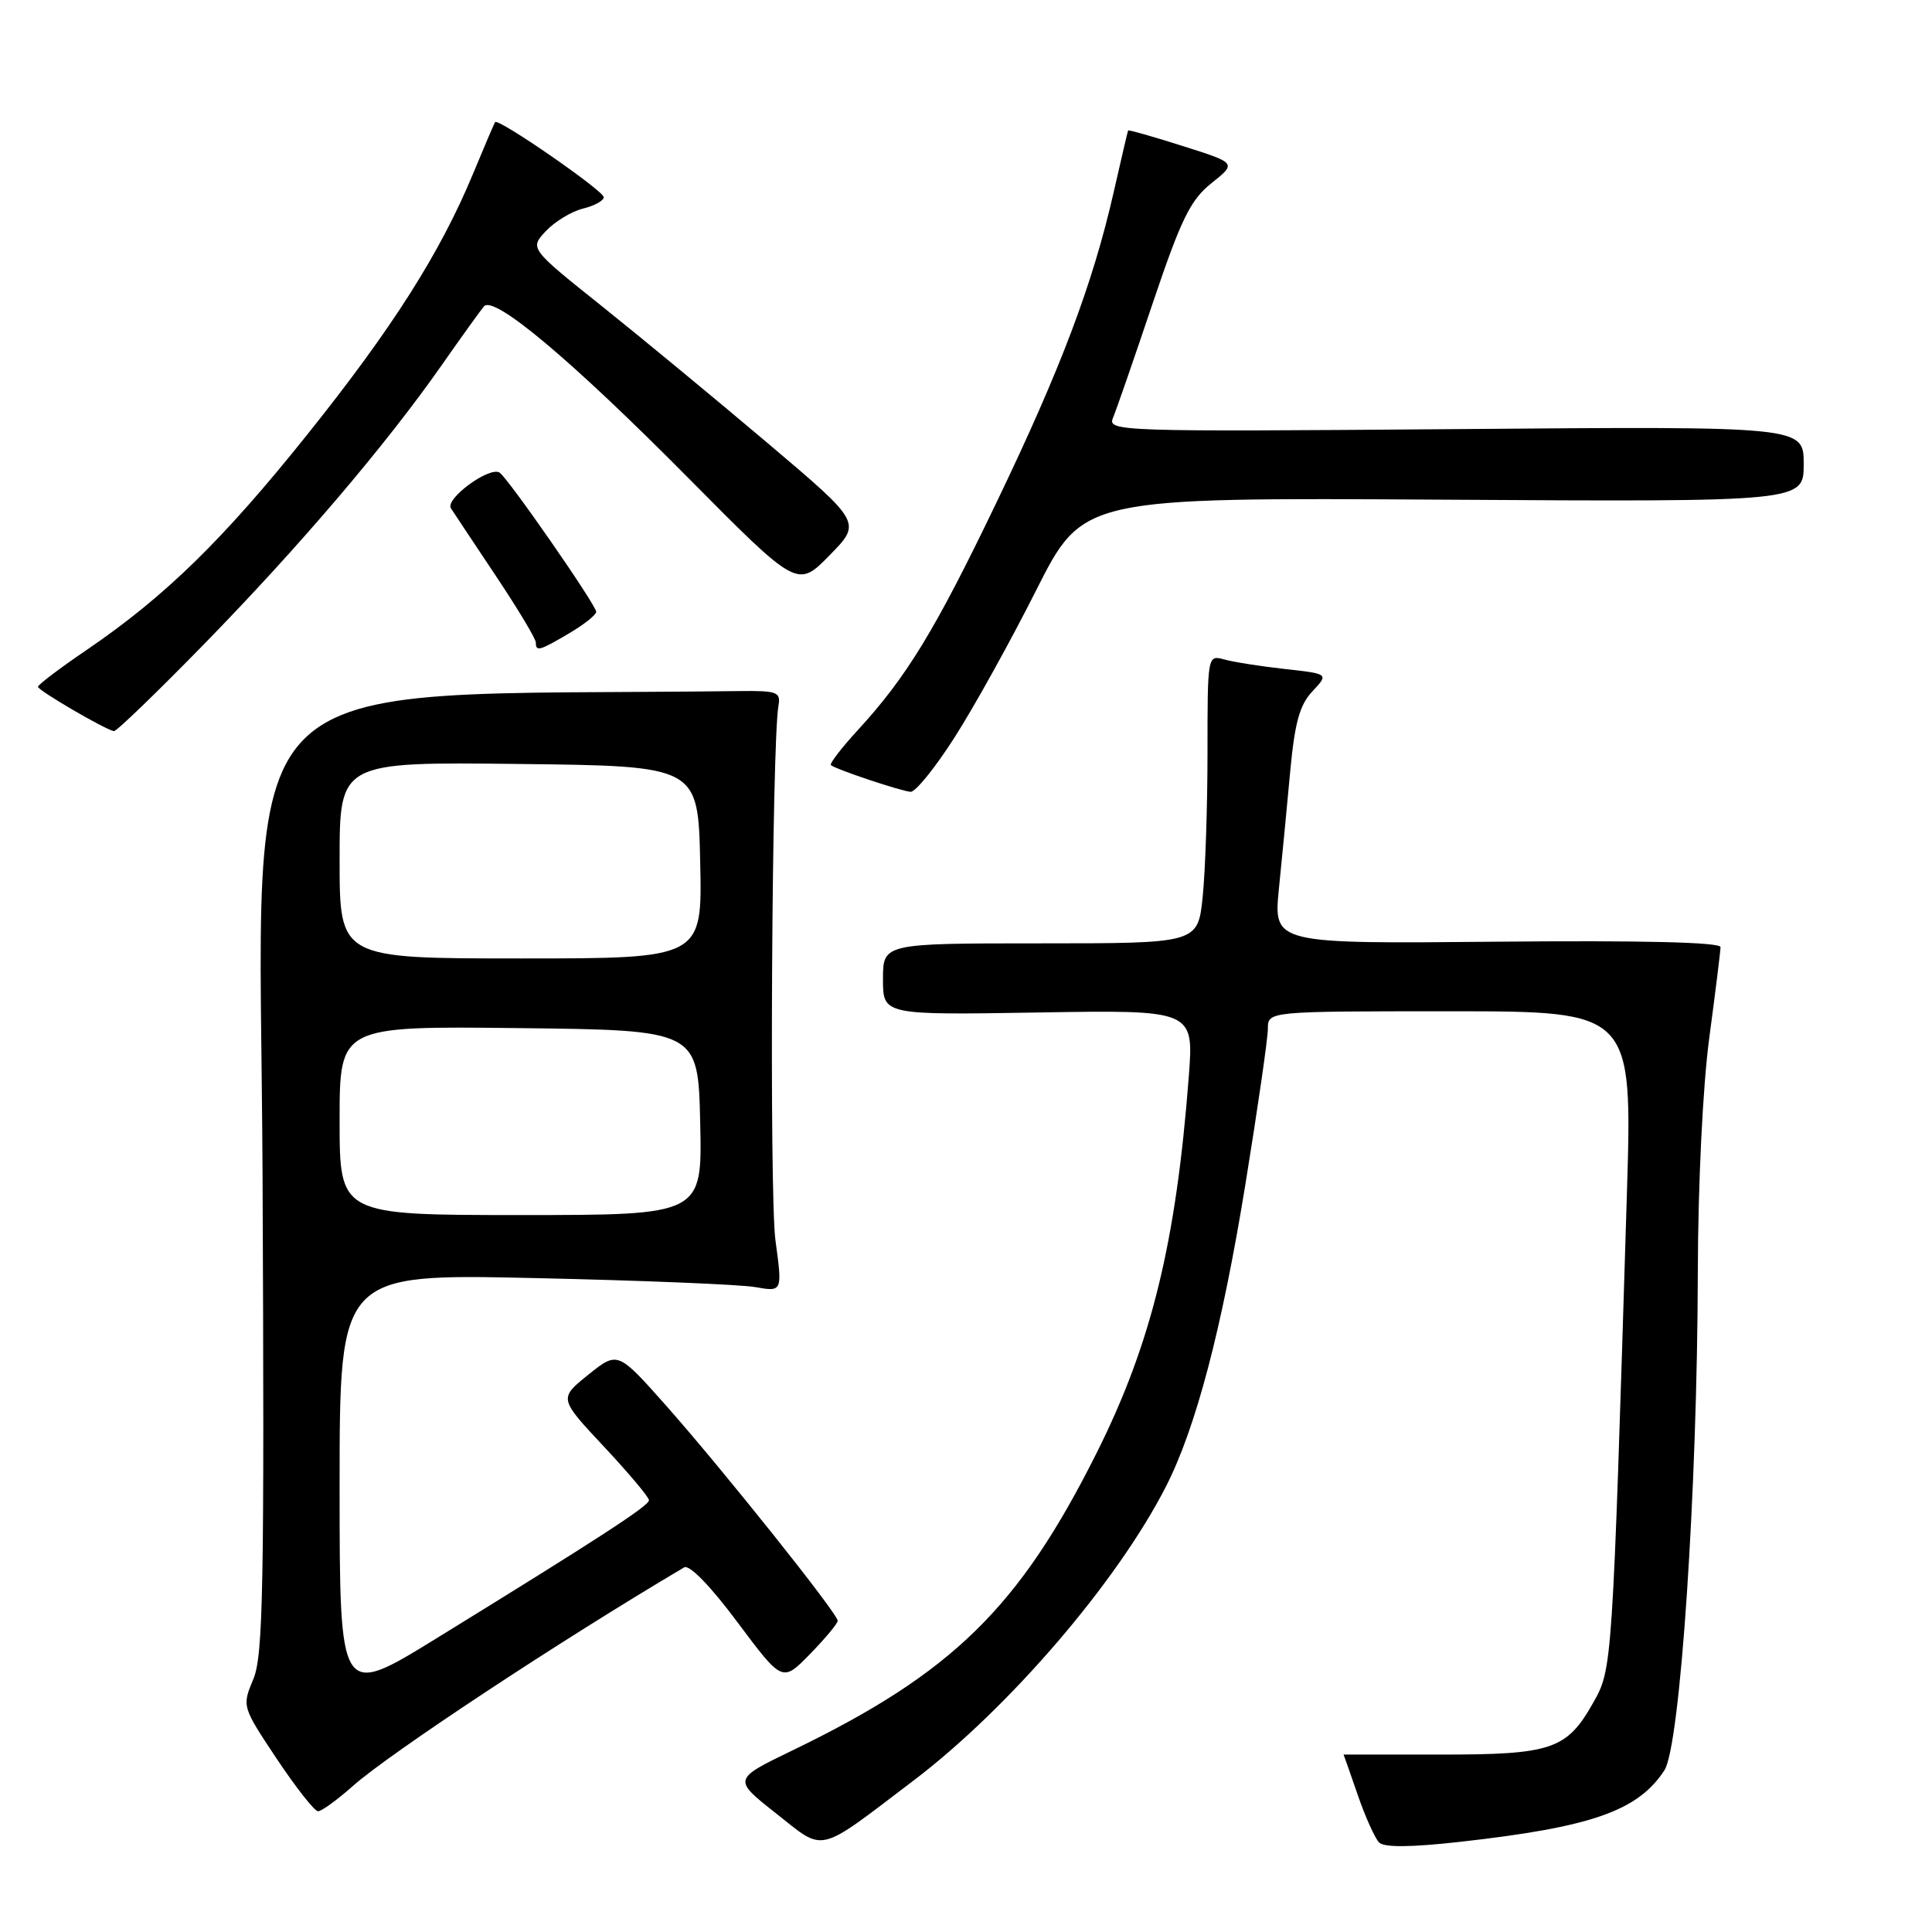 <?xml version="1.0" encoding="UTF-8" standalone="no"?>
<!DOCTYPE svg PUBLIC "-//W3C//DTD SVG 1.1//EN" "http://www.w3.org/Graphics/SVG/1.1/DTD/svg11.dtd" >
<svg xmlns="http://www.w3.org/2000/svg" xmlns:xlink="http://www.w3.org/1999/xlink" version="1.1" viewBox="0 0 256 256">
 <g >
 <path fill="currentColor"
d=" M 121.00 235.97 C 133.66 226.37 148.00 209.67 154.48 197.00 C 158.45 189.24 161.89 176.16 165.00 157.06 C 166.65 146.92 168.00 137.58 168.00 136.31 C 168.00 134.00 168.00 134.00 192.15 134.00 C 216.31 134.00 216.31 134.00 215.57 158.25 C 213.64 221.26 213.65 221.13 211.09 225.65 C 207.60 231.83 205.60 232.50 190.84 232.49 C 183.78 232.49 178.01 232.49 178.03 232.49 C 178.05 232.50 178.89 234.89 179.90 237.82 C 180.91 240.75 182.19 243.59 182.74 244.14 C 183.41 244.81 186.93 244.78 193.31 244.07 C 210.87 242.11 217.00 239.98 220.54 234.58 C 222.64 231.38 224.91 197.51 224.97 168.50 C 225.00 156.80 225.63 143.94 226.49 137.50 C 227.30 131.45 227.97 126.05 227.98 125.50 C 227.99 124.85 217.65 124.60 198.37 124.78 C 168.74 125.06 168.74 125.06 169.46 117.78 C 169.87 113.78 170.54 106.77 170.96 102.21 C 171.56 95.76 172.21 93.40 173.90 91.61 C 176.07 89.29 176.07 89.29 170.29 88.65 C 167.10 88.30 163.49 87.73 162.25 87.39 C 160.00 86.77 160.00 86.77 160.00 99.74 C 160.00 106.87 159.71 115.47 159.36 118.85 C 158.72 125.00 158.72 125.00 137.86 125.00 C 117.00 125.00 117.00 125.00 117.00 129.75 C 117.00 134.50 117.00 134.50 137.60 134.16 C 158.19 133.82 158.19 133.82 157.52 142.66 C 155.84 164.65 152.57 178.01 145.32 192.50 C 135.04 213.04 126.20 221.69 105.02 231.93 C 97.10 235.76 97.10 235.76 102.80 240.26 C 109.39 245.46 108.09 245.77 121.00 235.97 Z  M 46.75 236.66 C 51.61 232.33 74.35 217.32 90.65 207.69 C 91.34 207.27 94.13 210.14 97.73 214.97 C 103.67 222.92 103.67 222.92 107.33 219.17 C 109.35 217.10 111.00 215.12 111.00 214.76 C 111.00 213.81 95.78 194.74 88.27 186.26 C 81.85 179.03 81.85 179.03 77.95 182.16 C 74.05 185.30 74.05 185.30 80.02 191.68 C 83.31 195.20 86.00 198.39 85.99 198.79 C 85.99 199.53 79.41 203.80 57.75 217.14 C 45.00 224.99 45.00 224.99 45.00 196.89 C 45.00 168.78 45.00 168.78 70.75 169.35 C 84.91 169.66 98.12 170.20 100.09 170.55 C 103.68 171.18 103.68 171.18 102.75 164.34 C 101.93 158.27 102.26 98.59 103.15 93.50 C 103.47 91.69 102.97 91.51 98.00 91.57 C 28.57 92.44 34.47 86.45 34.79 155.65 C 35.04 210.29 34.88 219.36 33.57 222.49 C 32.06 226.10 32.06 226.12 36.67 233.05 C 39.22 236.87 41.68 240.00 42.14 240.00 C 42.61 240.00 44.68 238.50 46.75 236.66 Z  M 126.46 97.75 C 129.02 93.76 133.90 84.97 137.30 78.21 C 143.50 65.92 143.50 65.92 191.25 66.21 C 239.00 66.50 239.00 66.50 239.00 61.49 C 239.00 56.48 239.00 56.48 192.85 56.86 C 148.14 57.21 146.72 57.17 147.48 55.36 C 147.91 54.34 150.27 47.52 152.73 40.21 C 156.51 29.00 157.73 26.50 160.54 24.26 C 163.86 21.61 163.86 21.61 156.72 19.35 C 152.80 18.10 149.54 17.18 149.48 17.29 C 149.42 17.41 148.56 21.10 147.56 25.50 C 144.79 37.66 140.55 48.89 132.02 66.62 C 123.88 83.57 120.11 89.73 113.64 96.77 C 111.48 99.12 109.89 101.20 110.10 101.38 C 110.74 101.94 119.39 104.83 120.66 104.92 C 121.30 104.96 123.91 101.74 126.46 97.75 Z  M 27.14 85.25 C 39.76 72.31 51.08 59.02 58.51 48.41 C 61.17 44.61 63.70 41.09 64.13 40.59 C 65.44 39.08 75.70 47.69 91.08 63.21 C 105.66 77.93 105.66 77.93 109.91 73.59 C 114.17 69.26 114.17 69.26 101.83 58.81 C 95.05 53.07 85.15 44.89 79.84 40.64 C 70.17 32.92 70.17 32.92 72.34 30.61 C 73.53 29.35 75.74 28.01 77.25 27.64 C 78.76 27.27 80.00 26.59 80.00 26.13 C 80.00 25.28 65.98 15.59 65.60 16.18 C 65.48 16.36 64.15 19.48 62.64 23.12 C 58.30 33.55 52.00 43.47 40.78 57.50 C 29.61 71.48 21.89 79.02 11.57 86.06 C 7.98 88.50 5.04 90.72 5.03 91.00 C 5.01 91.47 13.82 96.62 15.09 96.88 C 15.41 96.95 20.83 91.71 27.14 85.25 Z  M 75.44 83.90 C 77.40 82.75 79.00 81.47 79.00 81.07 C 79.00 80.18 67.28 63.29 66.19 62.62 C 64.83 61.78 58.95 66.10 59.75 67.35 C 60.16 67.98 62.86 72.05 65.75 76.38 C 68.64 80.71 71.00 84.65 71.00 85.13 C 71.00 86.38 71.47 86.25 75.44 83.90 Z  M 45.00 148.48 C 45.00 135.96 45.00 135.96 68.75 136.23 C 92.50 136.50 92.50 136.50 92.78 148.75 C 93.06 161.00 93.06 161.00 69.03 161.00 C 45.00 161.00 45.00 161.00 45.00 148.48 Z  M 45.00 113.98 C 45.00 100.96 45.00 100.96 68.75 101.23 C 92.50 101.50 92.50 101.50 92.78 114.25 C 93.06 127.00 93.06 127.00 69.03 127.00 C 45.00 127.00 45.00 127.00 45.00 113.98 Z "/>
</g>
</svg>
